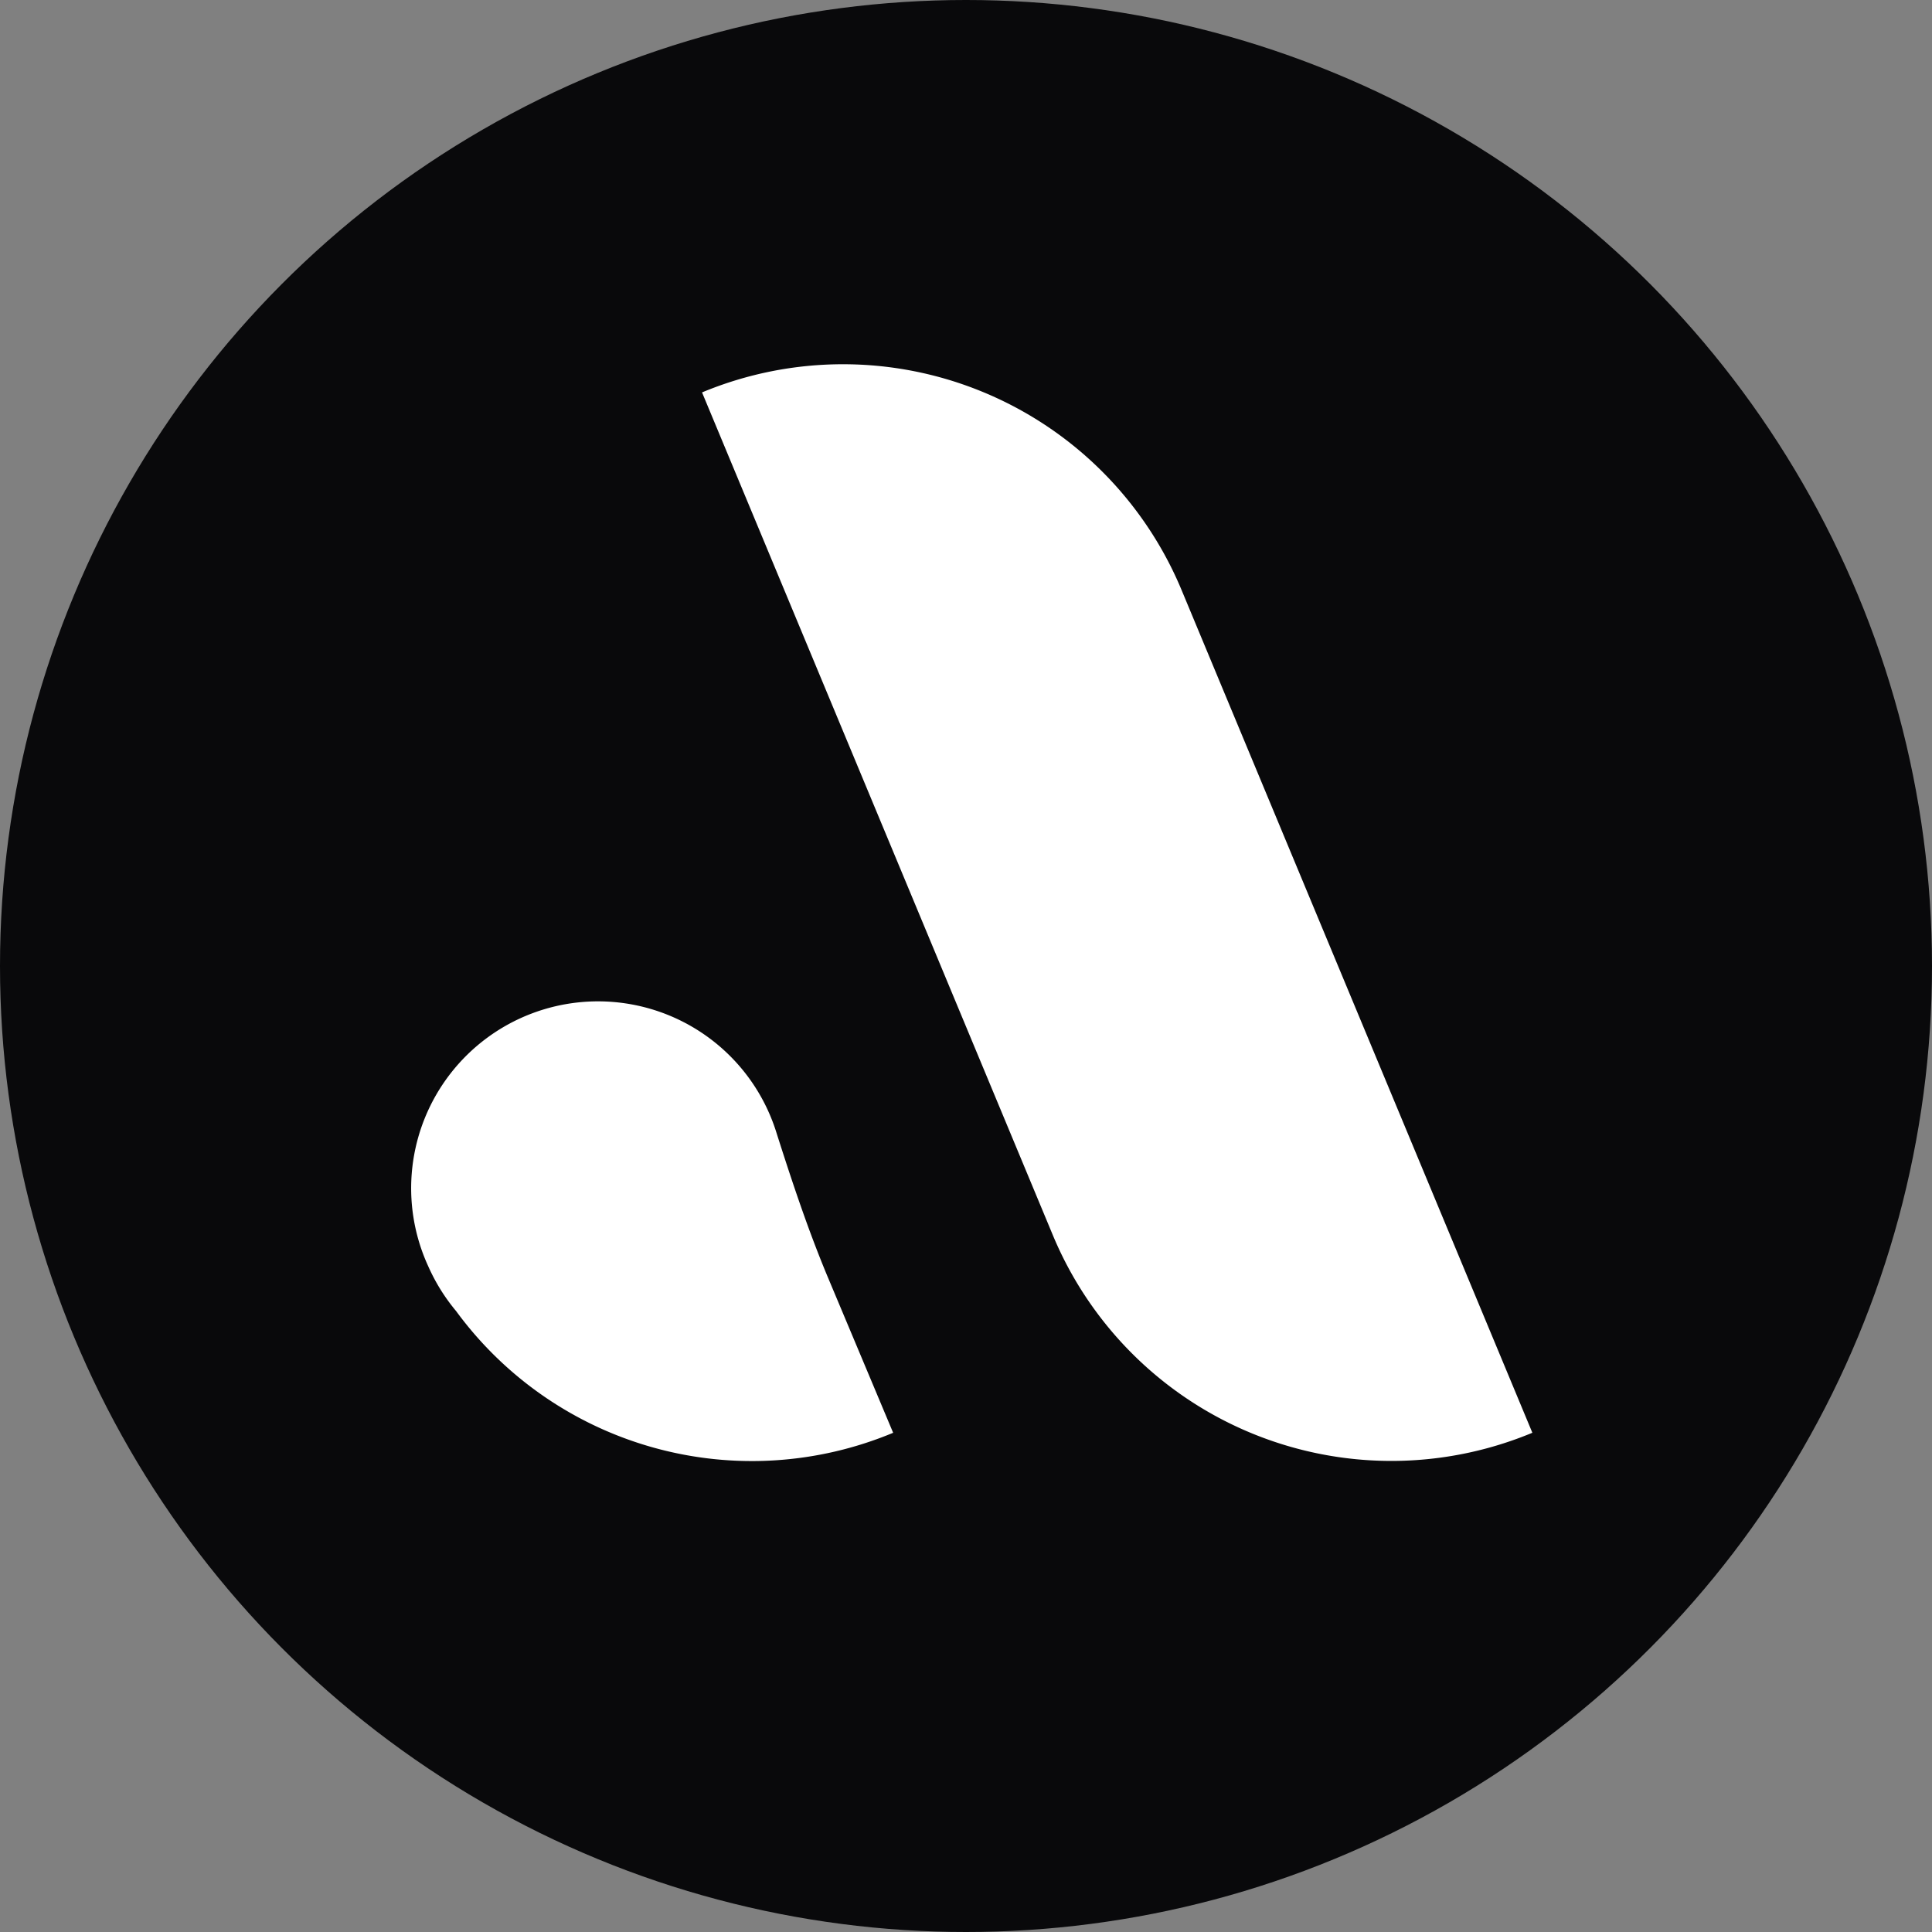 <svg xmlns="http://www.w3.org/2000/svg" viewBox="0 0 305 305">
  <rect x="0" y="0" width="305" height="305" fill="#808080" stroke="none"/>
  <circle cx="152.5" cy="152.5" r="152.5" fill="#09090b" />
  <svg
    xmlns="http://www.w3.org/2000/svg"
    viewBox="0 0 200 200"
    height="200"
    width="200"
    y="57.5"
    x="65"
    preserveAspectRatio="xMinYMin"
    style="overflow: visible;">
    <path
      d="M82.42-14.42h0a57.9,57.9,0,0,1,57.9,57.9v144.1a0,0,0,0,1,0,0h0a57.9,57.9,0,0,1-57.9-57.9V-14.42a0,0,0,0,1,0,0Z"
      transform="translate(247.46 123.7) rotate(157.4)"
      style="fill: #ffffff;"></path>
    <path
      d="M65.6,143.92c-3.07-7.37-5.58-14.94-8-22.53a29.5,29.5,0,1,0-55,21A29.85,29.85,0,0,0,7,149.47a57.9,57.9,0,0,0,69,19.22Z"
      style="fill: #ffffff;"></path>
  </svg>
</svg>
